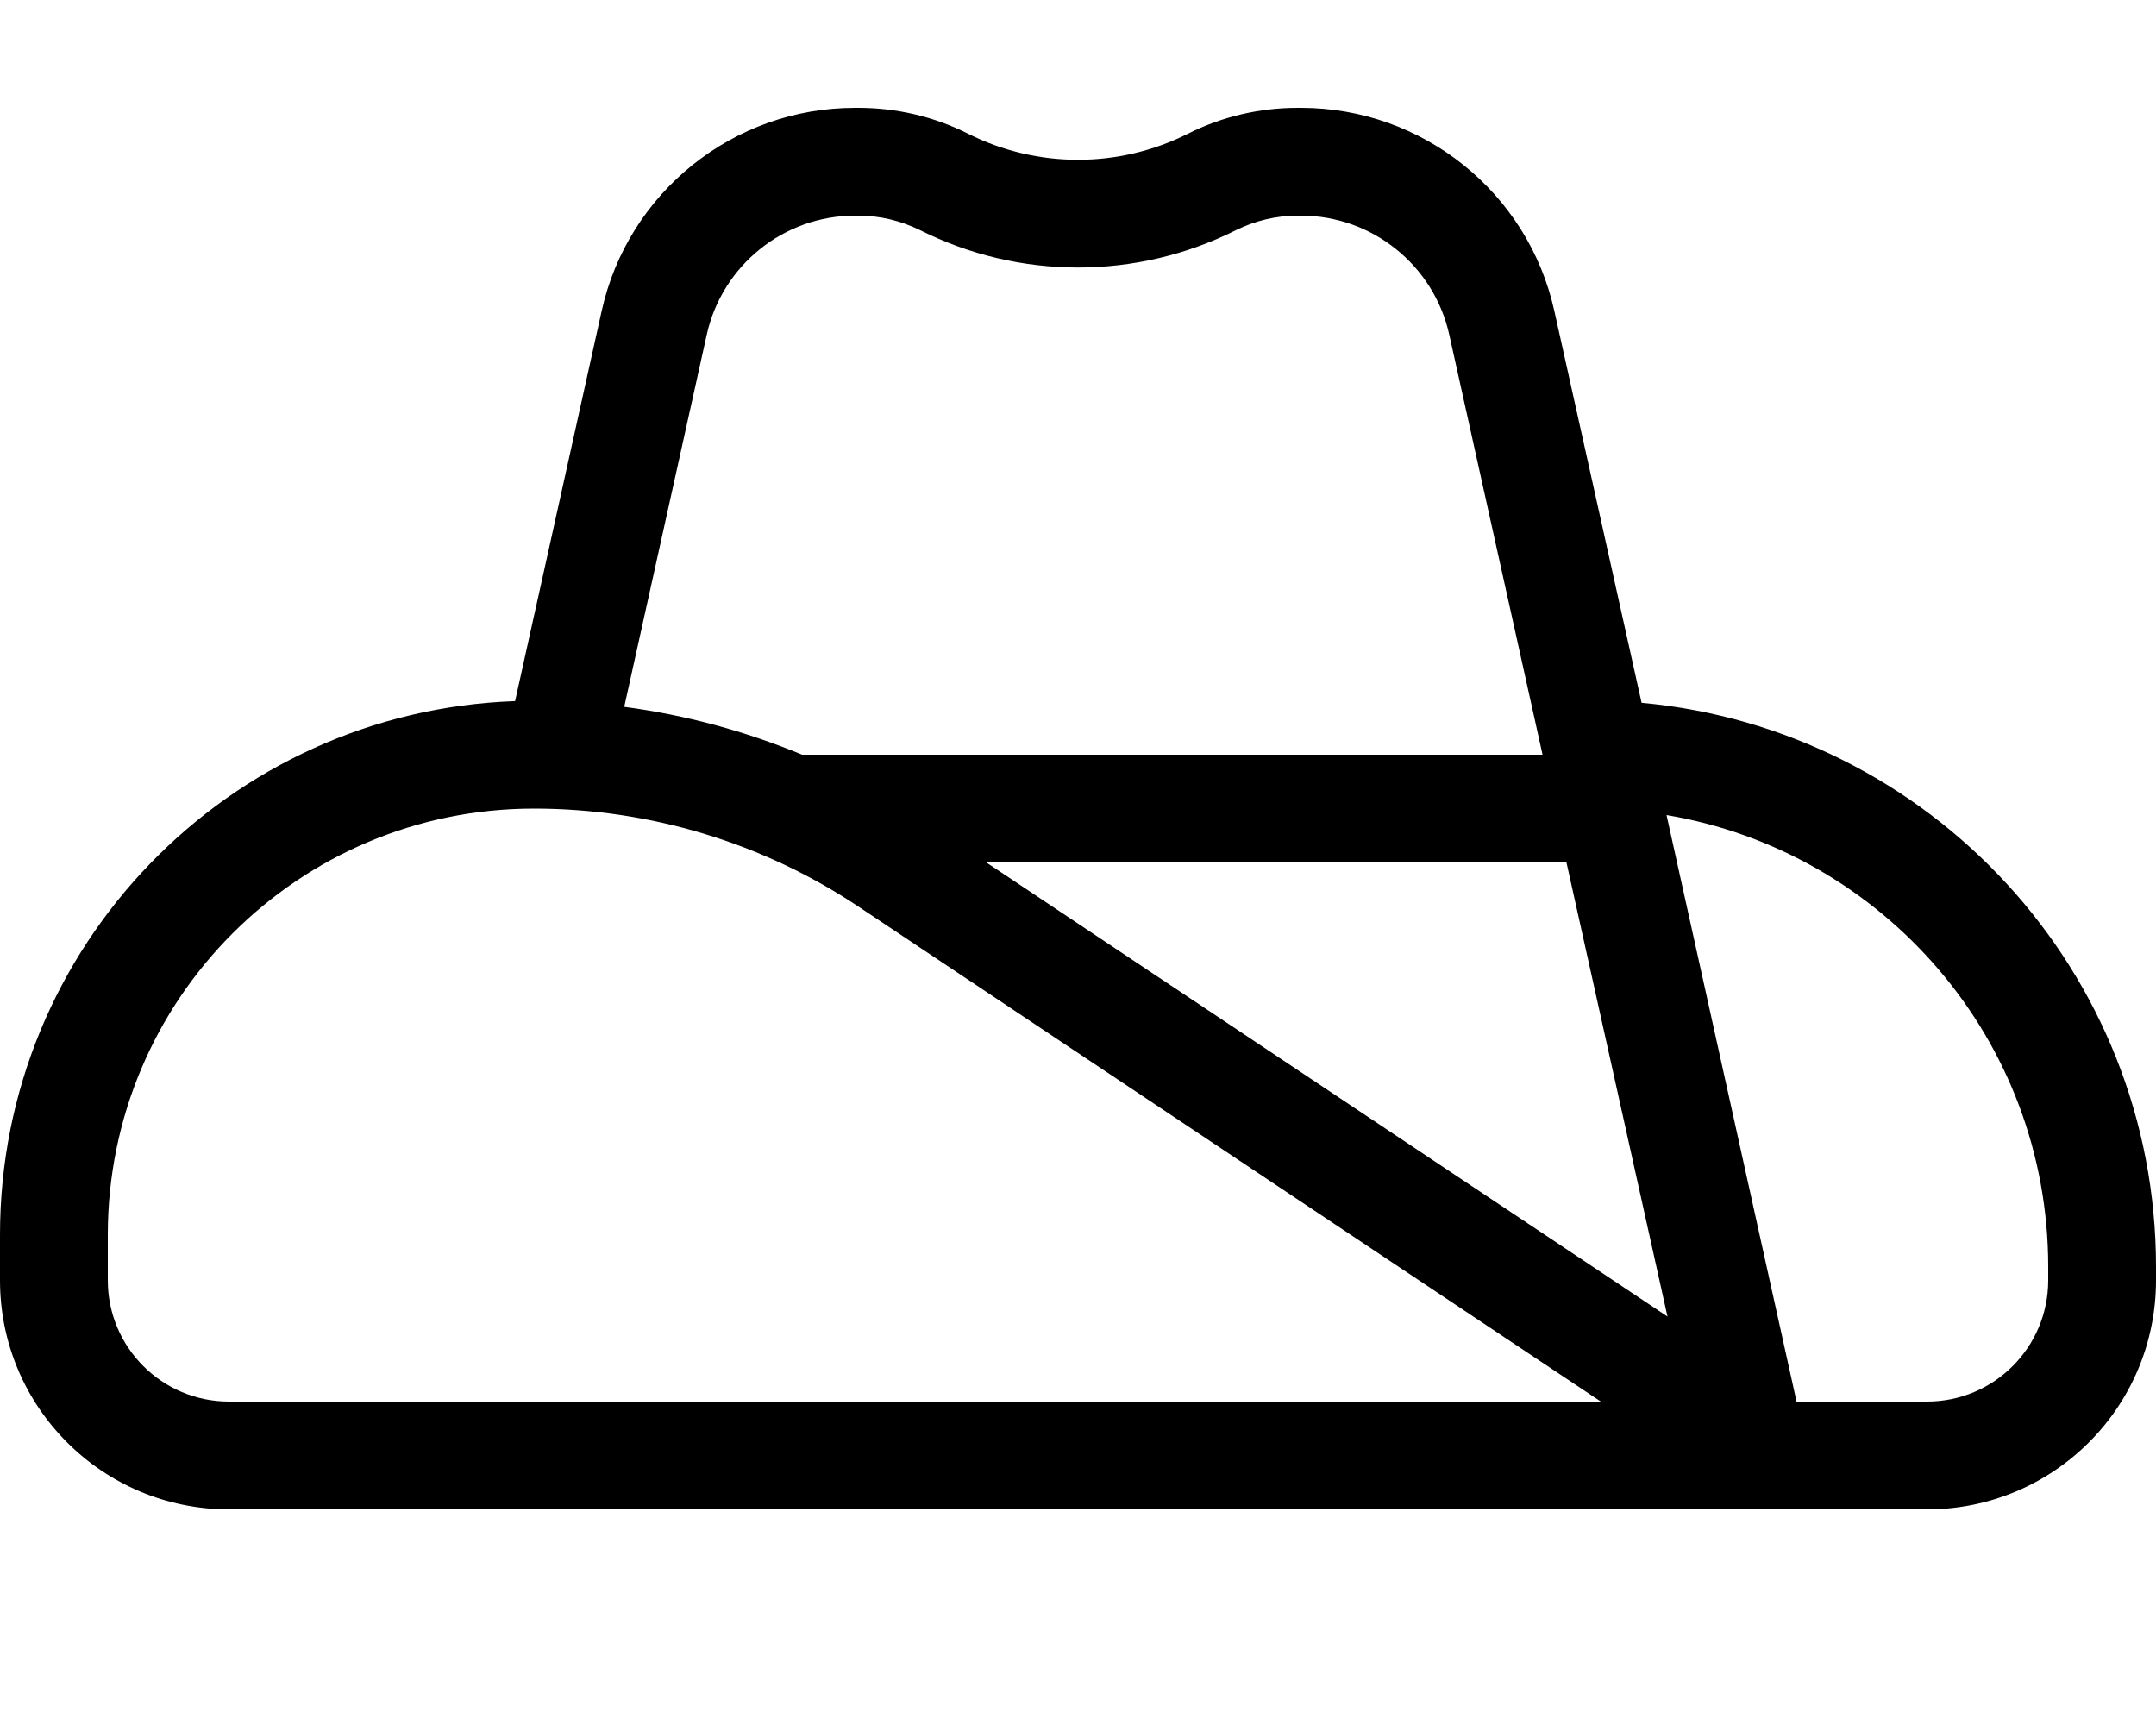 <svg xmlns="http://www.w3.org/2000/svg" viewBox="0 0 640 512"><!--! Font Awesome Pro 7.1.0 by @fontawesome - https://fontawesome.com License - https://fontawesome.com/license (Commercial License) Copyright 2025 Fonticons, Inc. --><path fill="currentColor" d="M253.8 64c-21.1 0-39.4 14.7-44 35.3L185.3 209.8c18.2 2.4 35.9 7.2 52.8 14.2l219.8 0-27.7-124.7c-4.6-20.6-22.9-35.3-44-35.3l-1 0c-6.4 0-12.6 1.5-18.3 4.3-29.5 14.8-64.3 14.8-93.8 0-5.7-2.8-11.9-4.3-18.3-4.3l-1 0zM152.9 208.1L178.6 92.3C186.4 57.1 217.7 32 253.8 32l1 0c11.3 0 22.5 2.6 32.6 7.7 20.5 10.3 44.7 10.3 65.2 0 10.1-5.1 21.3-7.7 32.6-7.7l1 0c36.1 0 67.4 25.1 75.2 60.3l25.9 116.3C572.9 216.4 640 288.4 640 376l0 4c0 37.6-30.4 68-68 68L68 448c-37.6 0-68-30.4-68-68l0-13.5c0-85.6 67.9-155.4 152.9-158.4zm341.8 33.8L533.3 416 572 416c19.9 0 36-16.1 36-36l0-4c0-67.4-49-123.3-113.4-134.1zm.3 148.9L465 256 292.8 256 494.9 390.7zM158.5 240C88.6 240 32 296.6 32 366.5L32 380c0 19.9 16.1 36 36 36L475.2 416 255 269.2c-28.6-19.1-62.2-29.2-96.5-29.2z"/></svg>